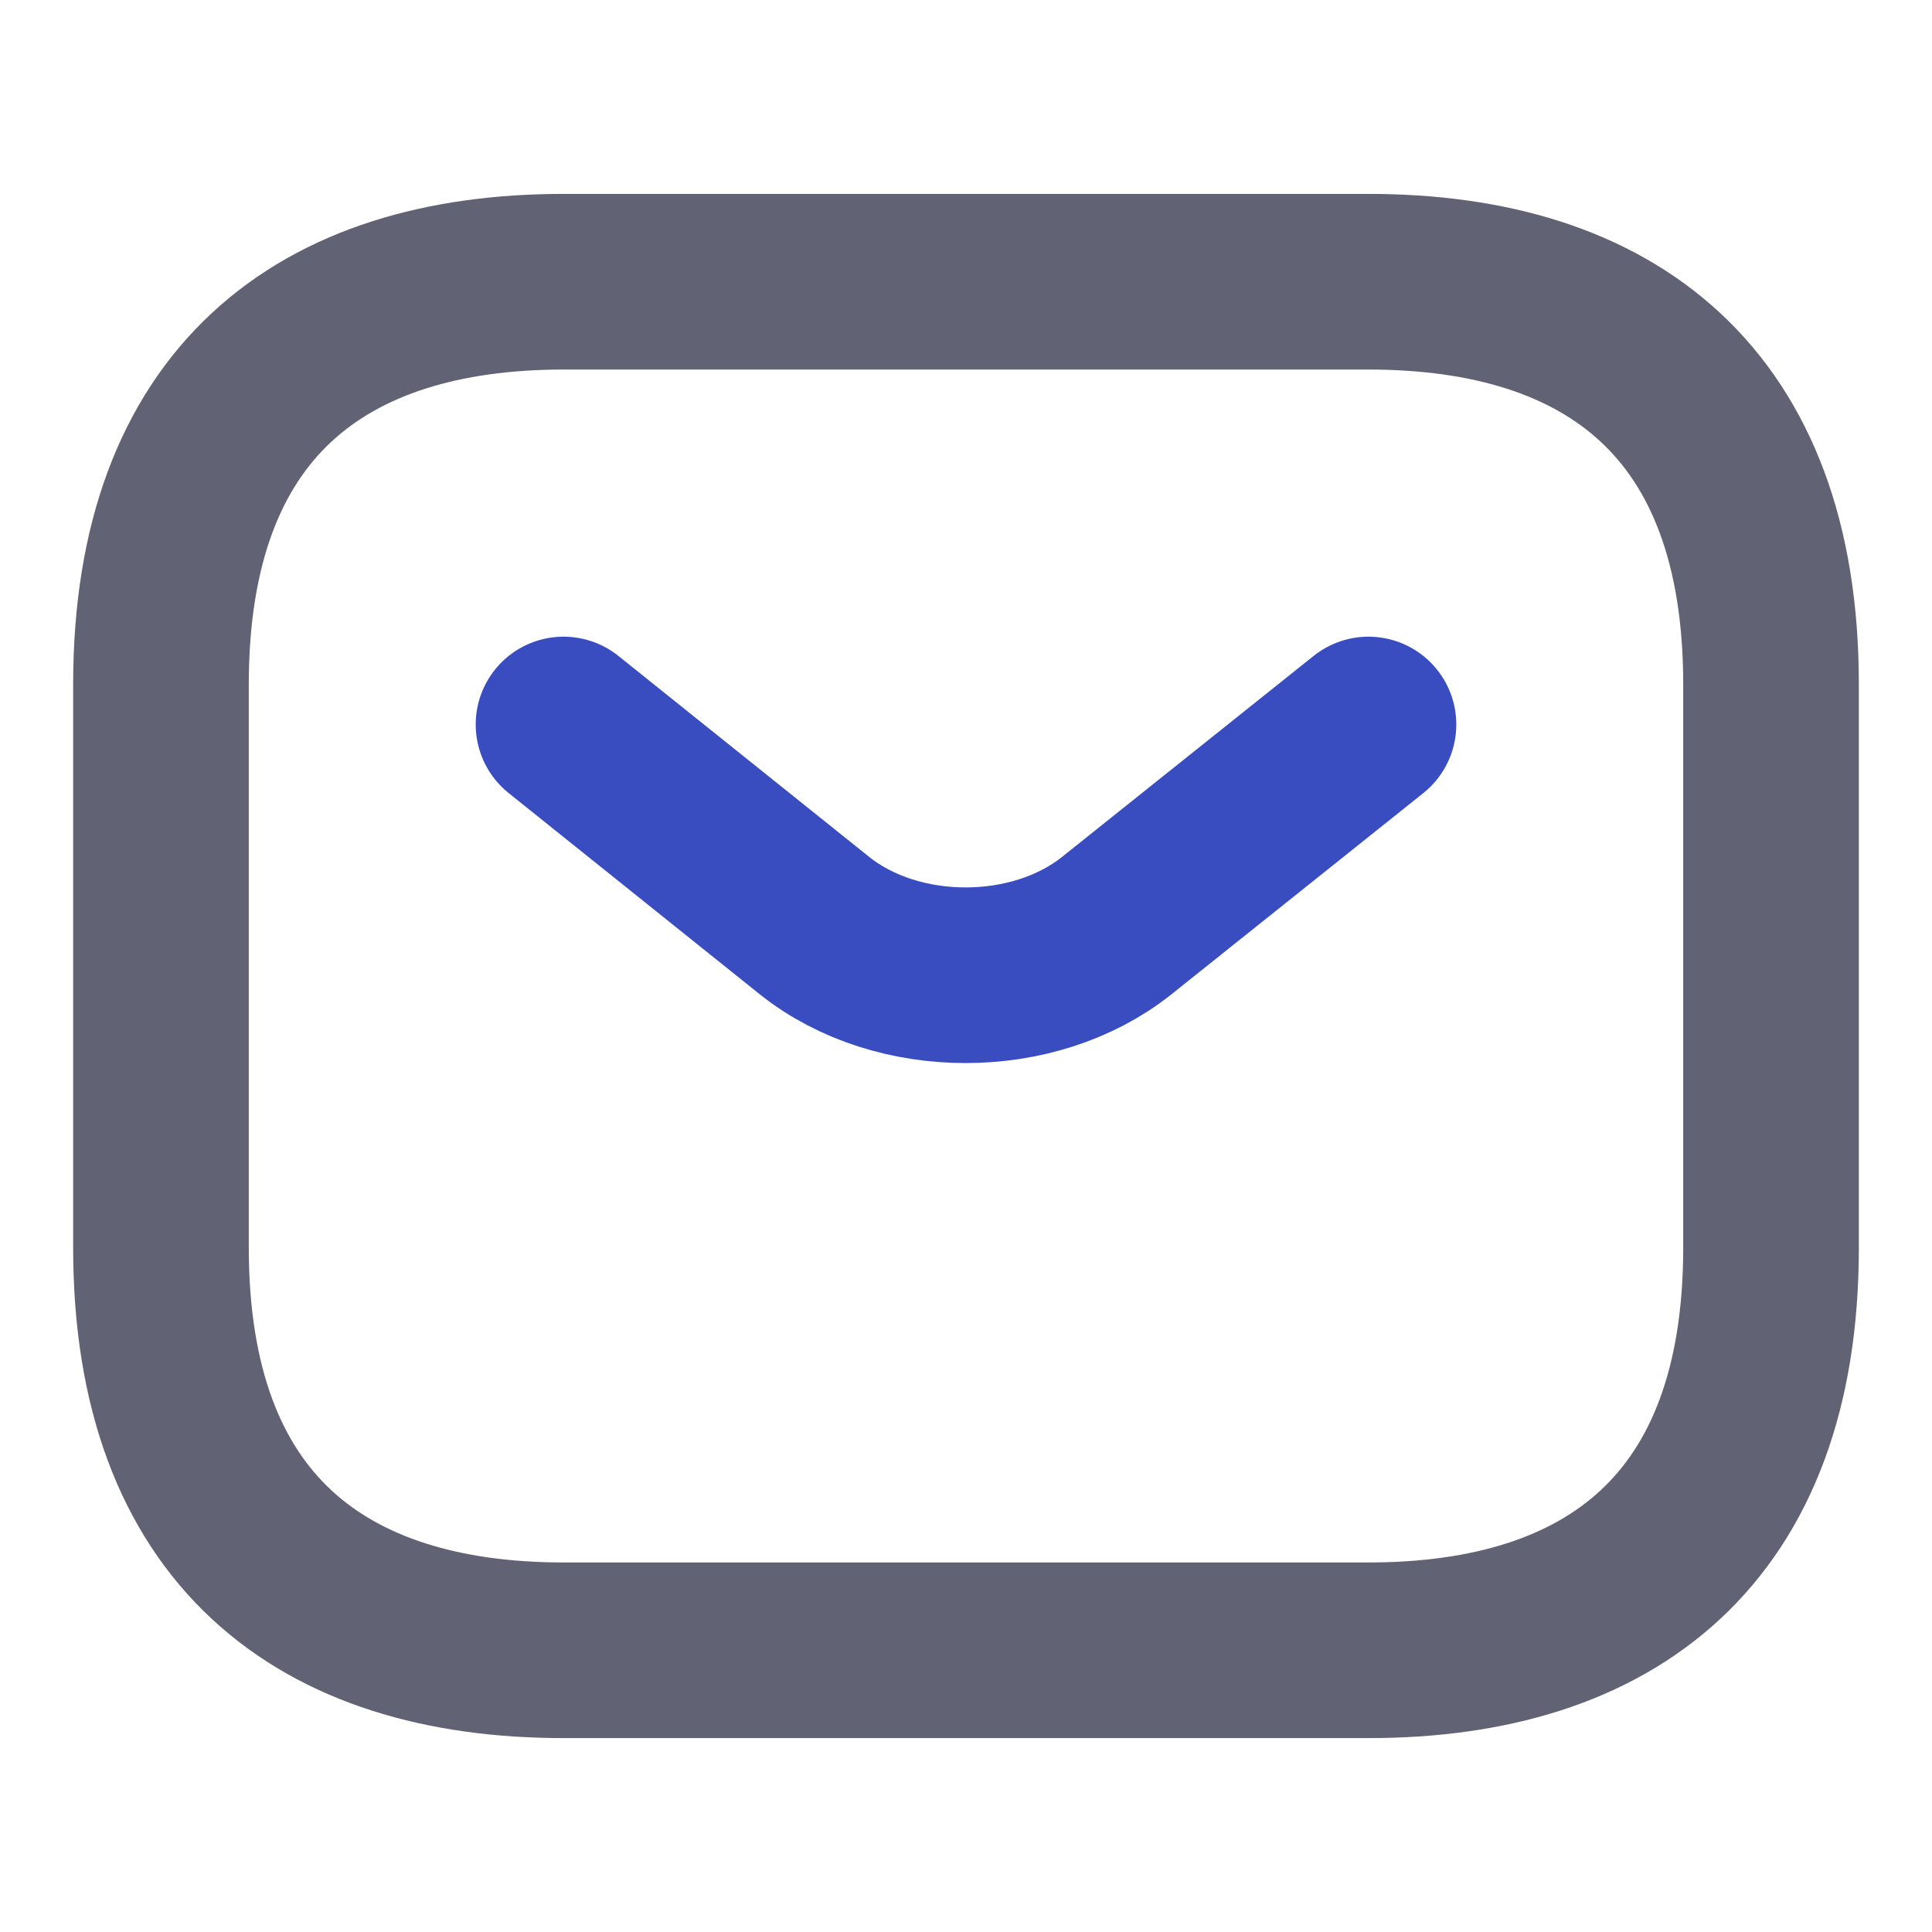 <svg width="22" height="22" viewBox="0 0 22 22" fill="none" xmlns="http://www.w3.org/2000/svg">
<path d="M15.584 18.792H6.417C3.667 18.792 1.833 17.417 1.833 14.209V7.792C1.833 4.583 3.667 3.208 6.417 3.208H15.584C18.334 3.208 20.167 4.583 20.167 7.792V14.209C20.167 17.417 18.334 18.792 15.584 18.792Z" stroke="#616375" stroke-width="2" stroke-miterlimit="10" stroke-linecap="round" stroke-linejoin="round"/>
<path d="M15.583 8.25L12.714 10.542C11.77 11.293 10.221 11.293 9.277 10.542L6.417 8.25" stroke="#394DC0" stroke-width="2" stroke-miterlimit="10" stroke-linecap="round" stroke-linejoin="round"/>
</svg>

